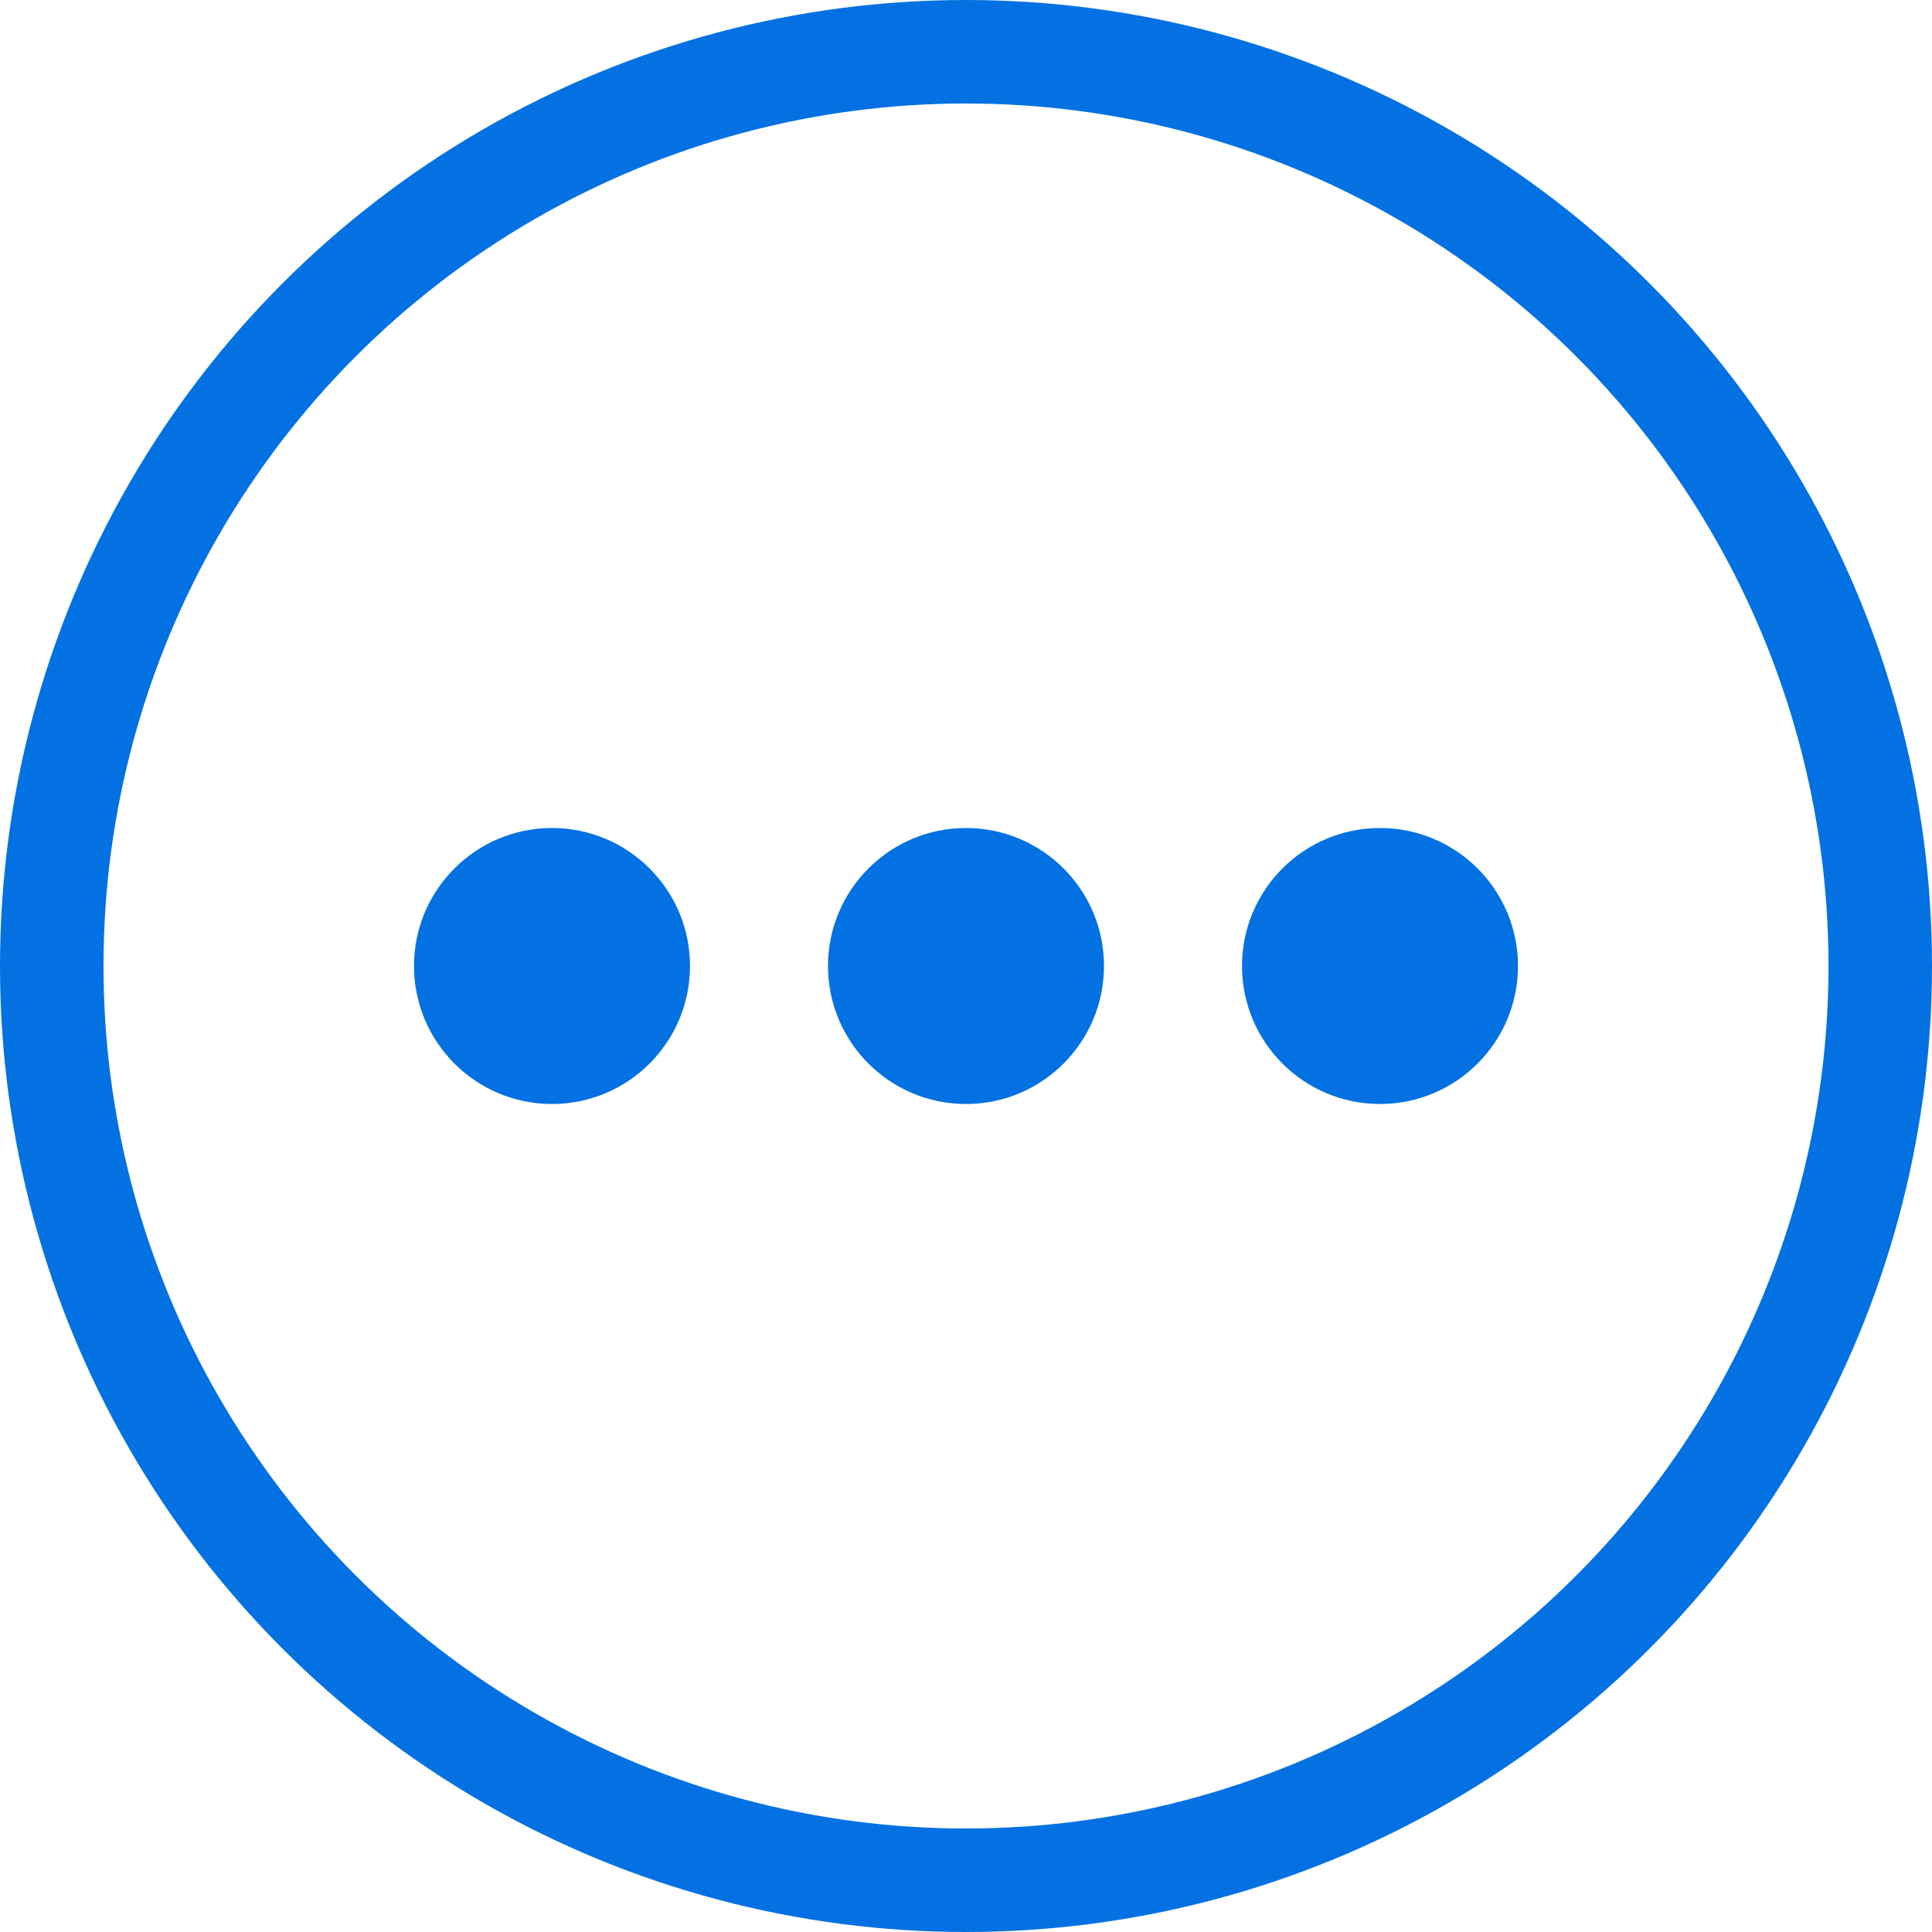 <svg xmlns="http://www.w3.org/2000/svg" width="28" height="28" viewBox="0 0 28 28">
    <g fill="none" fill-rule="evenodd">
        <g>
            <g transform="translate(-345 -831) translate(345 831)">
                <g fill="#0371E2">
                    <path d="M14 4c-1.104 0-2-.896-2-2s.896-2 2-2 2 .896 2 2-.896 2-2 2M8 4c-1.104 0-2-.896-2-2s.896-2 2-2 2 .896 2 2-.896 2-2 2M2 4C.896 4 0 3.104 0 2s.896-2 2-2 2 .896 2 2-.896 2-2 2" transform="translate(6 12)"/>
                </g>
                <circle cx="14" cy="14" r="13.25" stroke="#0371E2" stroke-width="1.5"/>
            </g>
        </g>
    </g>
</svg>
